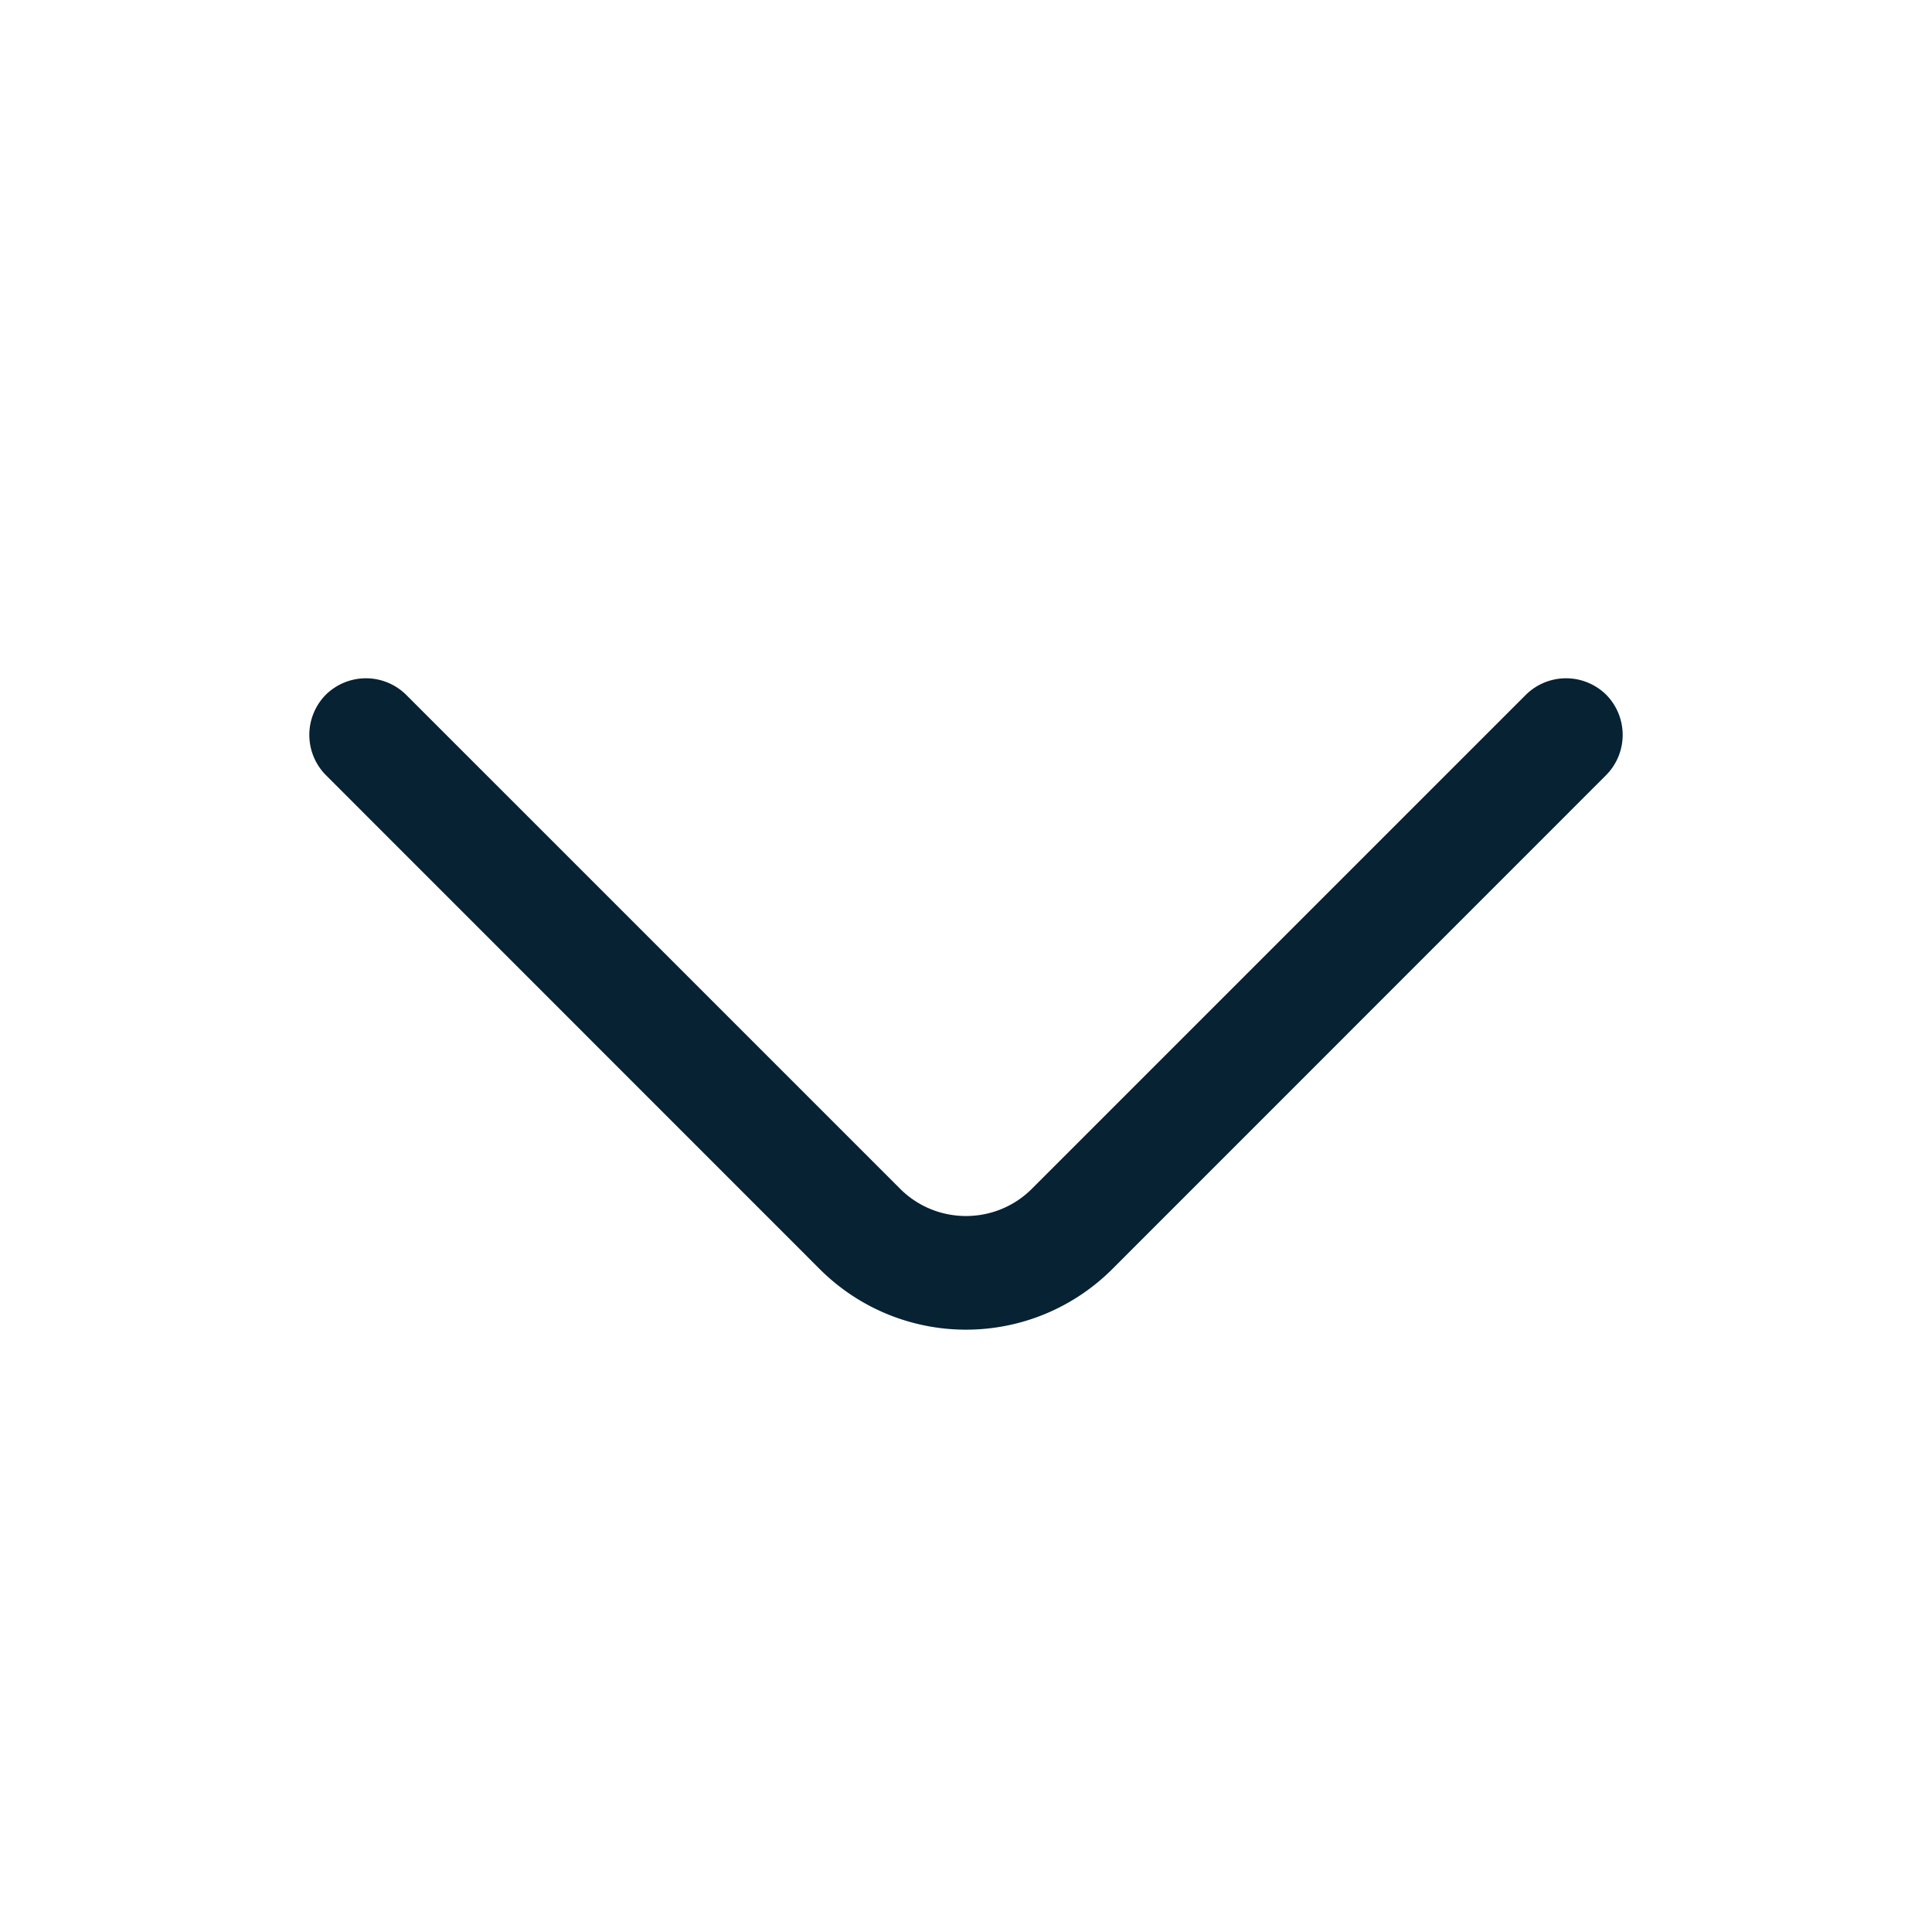 <svg width="17" height="17" fill="none" xmlns="http://www.w3.org/2000/svg"><path d="M8.5 11.7a1.82 1.82 0 01-1.287-.533L2.867 6.82a.503.503 0 010-.707.503.503 0 01.706 0L7.92 10.46c.32.32.84.32 1.16 0l4.347-4.347a.503.503 0 01.706 0 .503.503 0 010 .707l-4.346 4.347A1.82 1.82 0 018.5 11.7z" fill="#062233"/></svg>